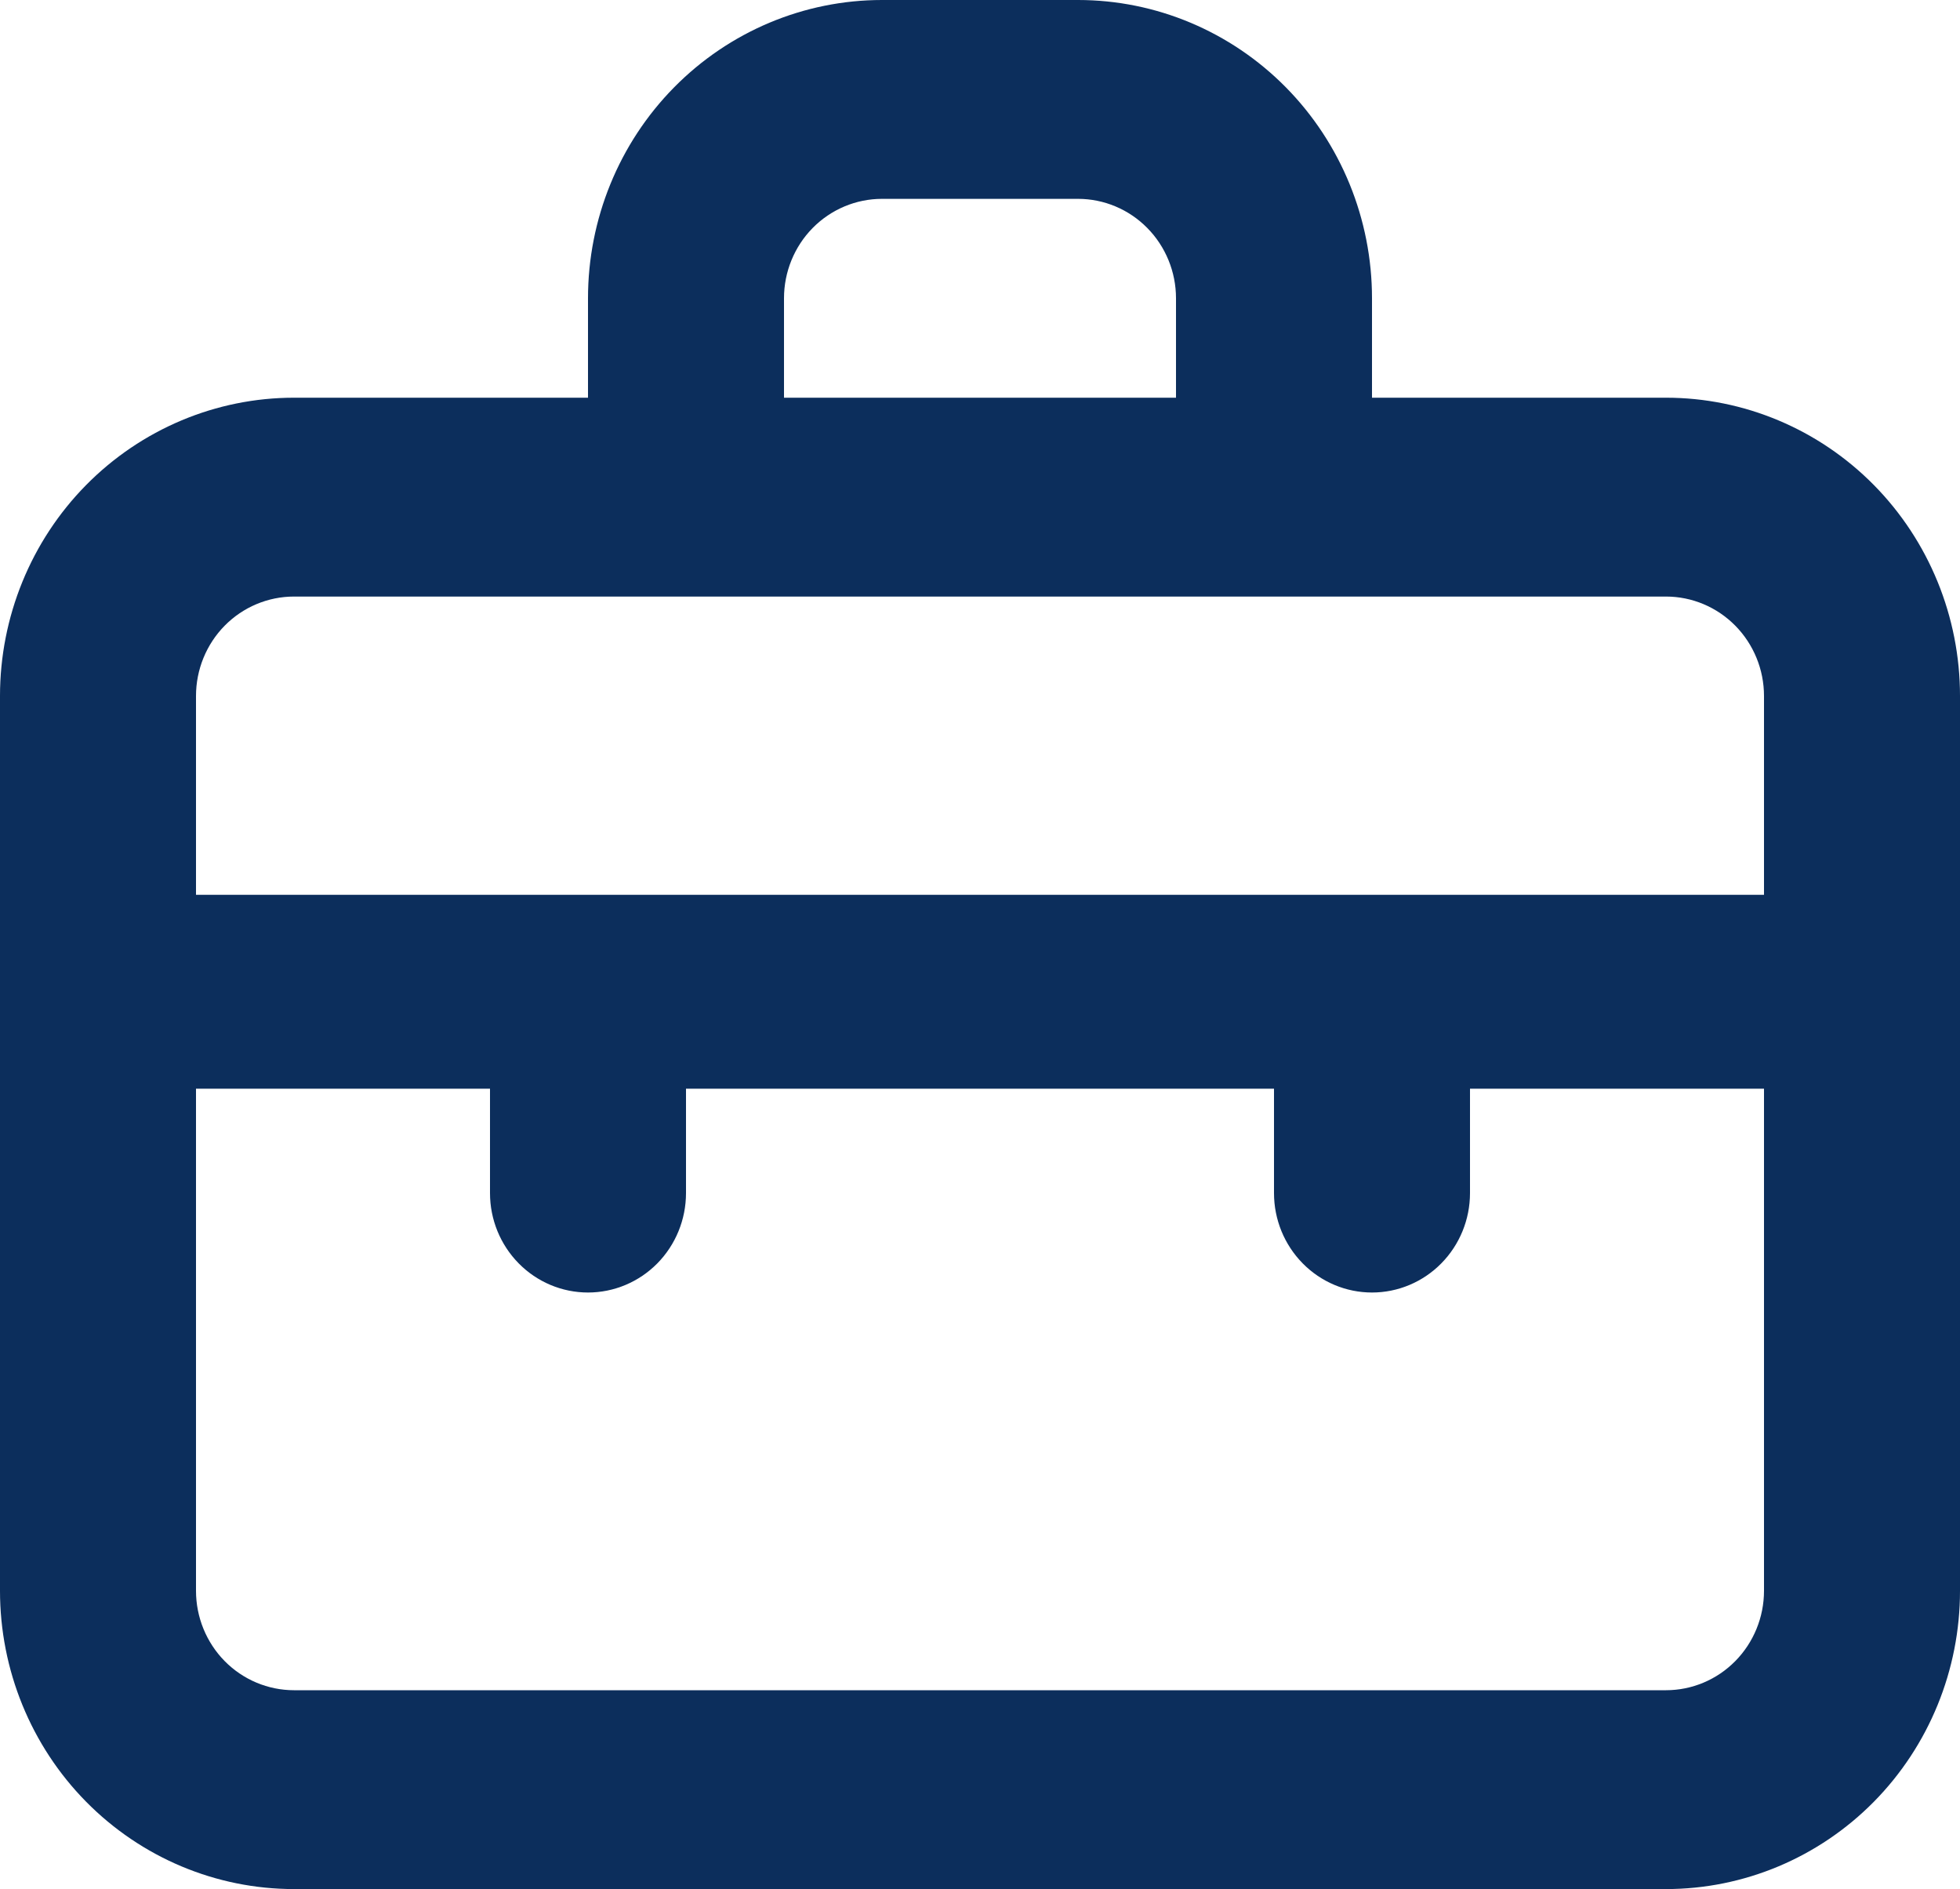 <svg width="55" height="53" viewBox="0 0 55 53" fill="none" xmlns="http://www.w3.org/2000/svg">
<path d="M46.75 11.158H38.5V8.368C38.5 6.149 37.631 4.02 36.084 2.451C34.536 0.882 32.438 0 30.25 0H24.75C22.562 0 20.463 0.882 18.916 2.451C17.369 4.02 16.5 6.149 16.5 8.368V11.158H8.25C6.062 11.158 3.964 12.04 2.416 13.609C0.869 15.178 0 17.307 0 19.526V44.632C0 46.851 0.869 48.98 2.416 50.549C3.964 52.118 6.062 53 8.25 53H46.75C48.938 53 51.036 52.118 52.584 50.549C54.131 48.98 55 46.851 55 44.632V19.526C55 17.307 54.131 15.178 52.584 13.609C51.036 12.04 48.938 11.158 46.75 11.158ZM22 8.368C22 7.629 22.29 6.919 22.805 6.396C23.321 5.873 24.021 5.579 24.75 5.579H30.25C30.979 5.579 31.679 5.873 32.194 6.396C32.71 6.919 33 7.629 33 8.368V11.158H22V8.368ZM49.5 44.632C49.5 45.371 49.21 46.081 48.694 46.604C48.179 47.127 47.479 47.421 46.75 47.421H8.25C7.521 47.421 6.821 47.127 6.305 46.604C5.79 46.081 5.5 45.371 5.5 44.632V30.545H13.75V33.474C13.75 34.214 14.04 34.923 14.556 35.446C15.071 35.969 15.771 36.263 16.5 36.263C17.229 36.263 17.929 35.969 18.445 35.446C18.96 34.923 19.25 34.214 19.25 33.474V30.545H35.75V33.474C35.75 34.214 36.04 34.923 36.556 35.446C37.071 35.969 37.771 36.263 38.5 36.263C39.229 36.263 39.929 35.969 40.444 35.446C40.96 34.923 41.25 34.214 41.25 33.474V30.545H49.5V44.632ZM49.5 25.105H5.5V19.526C5.5 18.787 5.79 18.077 6.305 17.554C6.821 17.031 7.521 16.737 8.25 16.737H46.75C47.479 16.737 48.179 17.031 48.694 17.554C49.21 18.077 49.5 18.787 49.5 19.526V25.105Z" fill="#0C2E5C"/>
</svg>

